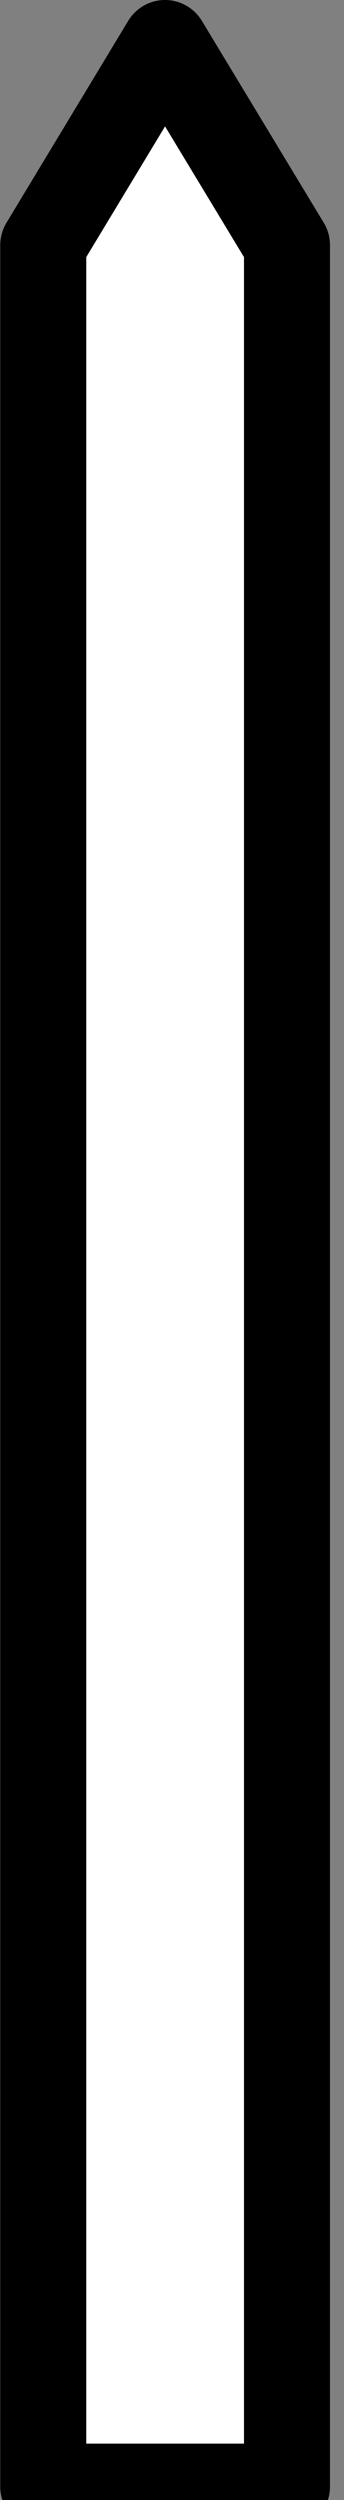 <?xml version="1.0" encoding="utf-8"?>
<!-- Generator: Adobe Illustrator 15.1.0, SVG Export Plug-In  -->
<!DOCTYPE svg PUBLIC "-//W3C//DTD SVG 1.1//EN" "http://www.w3.org/Graphics/SVG/1.1/DTD/svg11.dtd">
<svg version="1.1"
	 xmlns="http://www.w3.org/2000/svg" xmlns:xlink="http://www.w3.org/1999/xlink" xmlns:a="http://ns.adobe.com/AdobeSVGViewerExtensions/3.0/"
	 x="0px" y="0px" width="4px" height="29px" viewBox="-0.003 0 4 29" enable-background="new -0.003 0 4 29" xml:space="preserve">
<rect x="-0.003" y="0" width="4" height="29" fill="#808080" stroke="none"/>
<defs>
</defs>
<polygon fill="#FFFFFF" stroke="#000000" stroke-linejoin="round" stroke-miterlimit="10" points="3.334,28.846 0.5,28.846 
	0.5,2.843 1.916,0.5 3.334,2.843 "/>
</svg>
